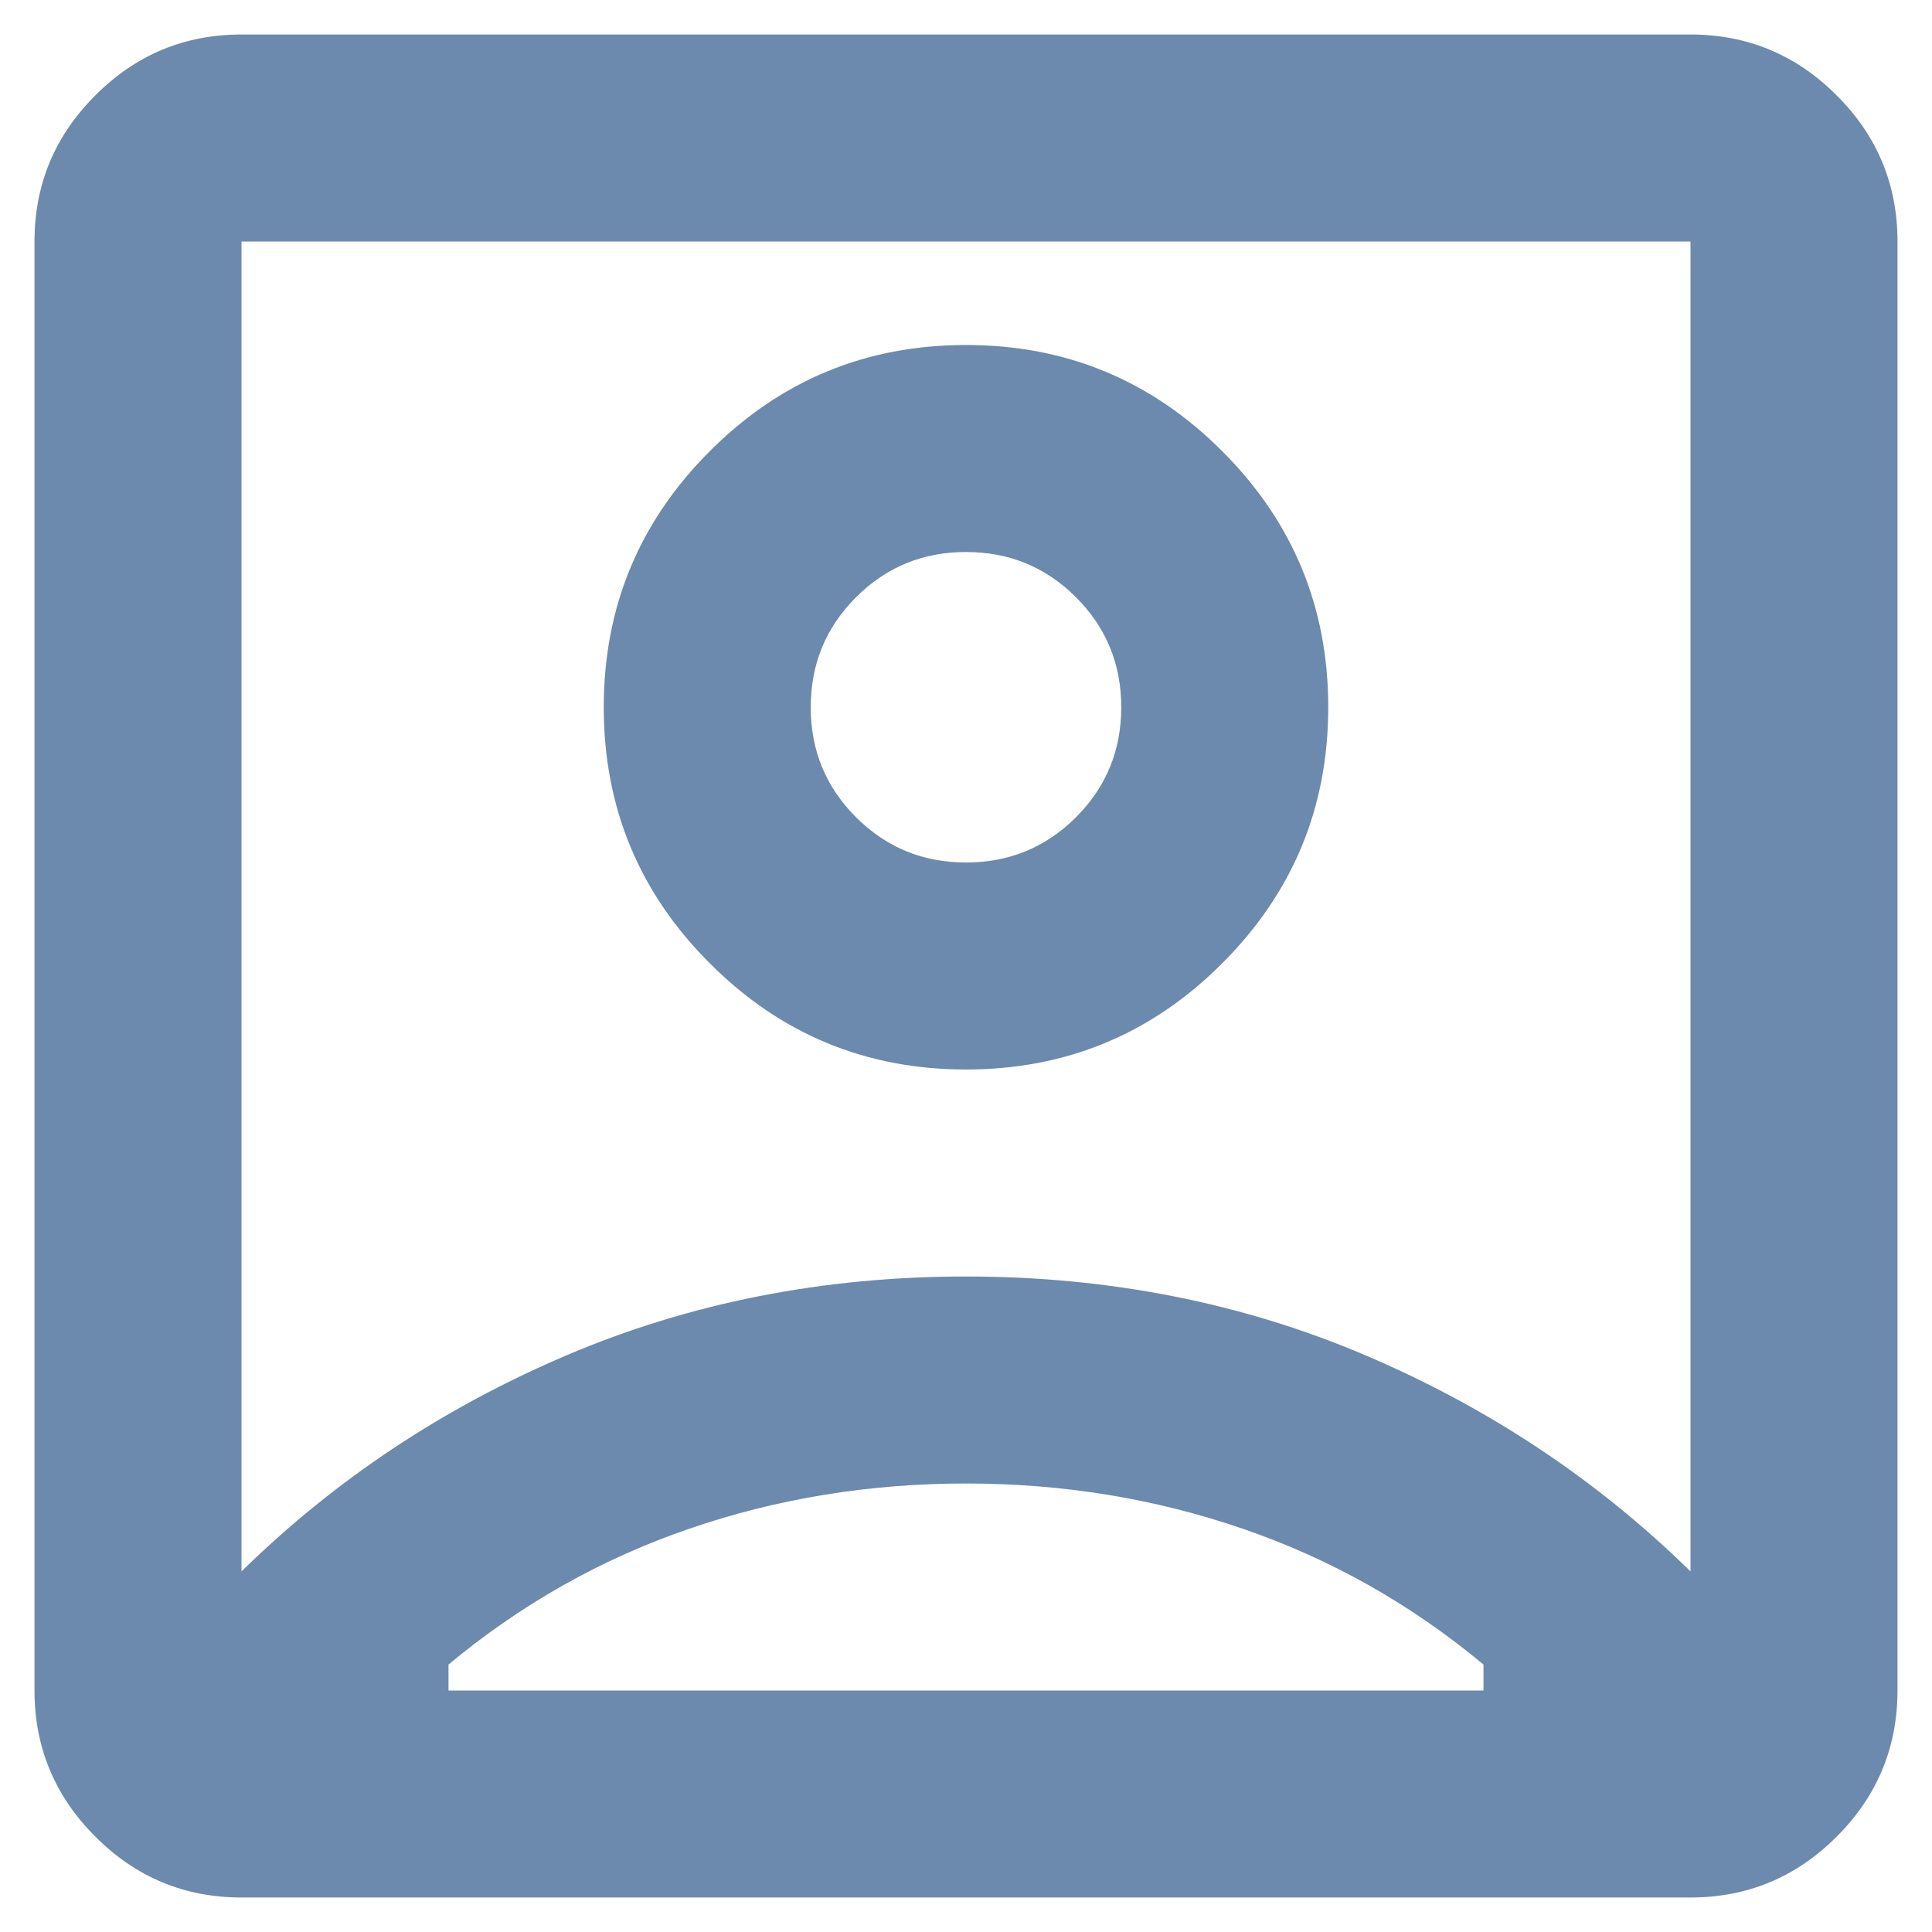 <svg width="14" height="14" viewBox="0 0 14 14" fill="none" xmlns="http://www.w3.org/2000/svg">
<path d="M1.75 11.387C2.425 10.725 3.209 10.203 4.103 9.822C4.997 9.441 5.963 9.25 7 9.25C8.037 9.25 9.003 9.441 9.897 9.822C10.791 10.203 11.575 10.725 12.25 11.387V1.75H1.75V11.387ZM7 7.75C7.725 7.75 8.344 7.494 8.856 6.981C9.369 6.469 9.625 5.85 9.625 5.125C9.625 4.4 9.369 3.781 8.856 3.269C8.344 2.756 7.725 2.5 7 2.5C6.275 2.5 5.656 2.756 5.144 3.269C4.631 3.781 4.375 4.4 4.375 5.125C4.375 5.85 4.631 6.469 5.144 6.981C5.656 7.494 6.275 7.75 7 7.75ZM1.75 13.75C1.337 13.75 0.984 13.603 0.691 13.309C0.397 13.016 0.25 12.662 0.25 12.25V1.75C0.25 1.337 0.397 0.984 0.691 0.691C0.984 0.397 1.337 0.25 1.75 0.25H12.25C12.662 0.25 13.016 0.397 13.309 0.691C13.603 0.984 13.75 1.337 13.75 1.75V12.25C13.75 12.662 13.603 13.016 13.309 13.309C13.016 13.603 12.662 13.75 12.25 13.75H1.75ZM3.25 12.25H10.75V12.062C10.225 11.625 9.644 11.297 9.006 11.078C8.369 10.859 7.7 10.75 7 10.75C6.3 10.75 5.631 10.859 4.994 11.078C4.356 11.297 3.775 11.625 3.25 12.062V12.25ZM7 6.25C6.688 6.25 6.422 6.141 6.203 5.922C5.984 5.703 5.875 5.438 5.875 5.125C5.875 4.812 5.984 4.547 6.203 4.328C6.422 4.109 6.688 4 7 4C7.312 4 7.578 4.109 7.797 4.328C8.016 4.547 8.125 4.812 8.125 5.125C8.125 5.438 8.016 5.703 7.797 5.922C7.578 6.141 7.312 6.25 7 6.25Z" fill="#6C8AAD"/>
</svg>
